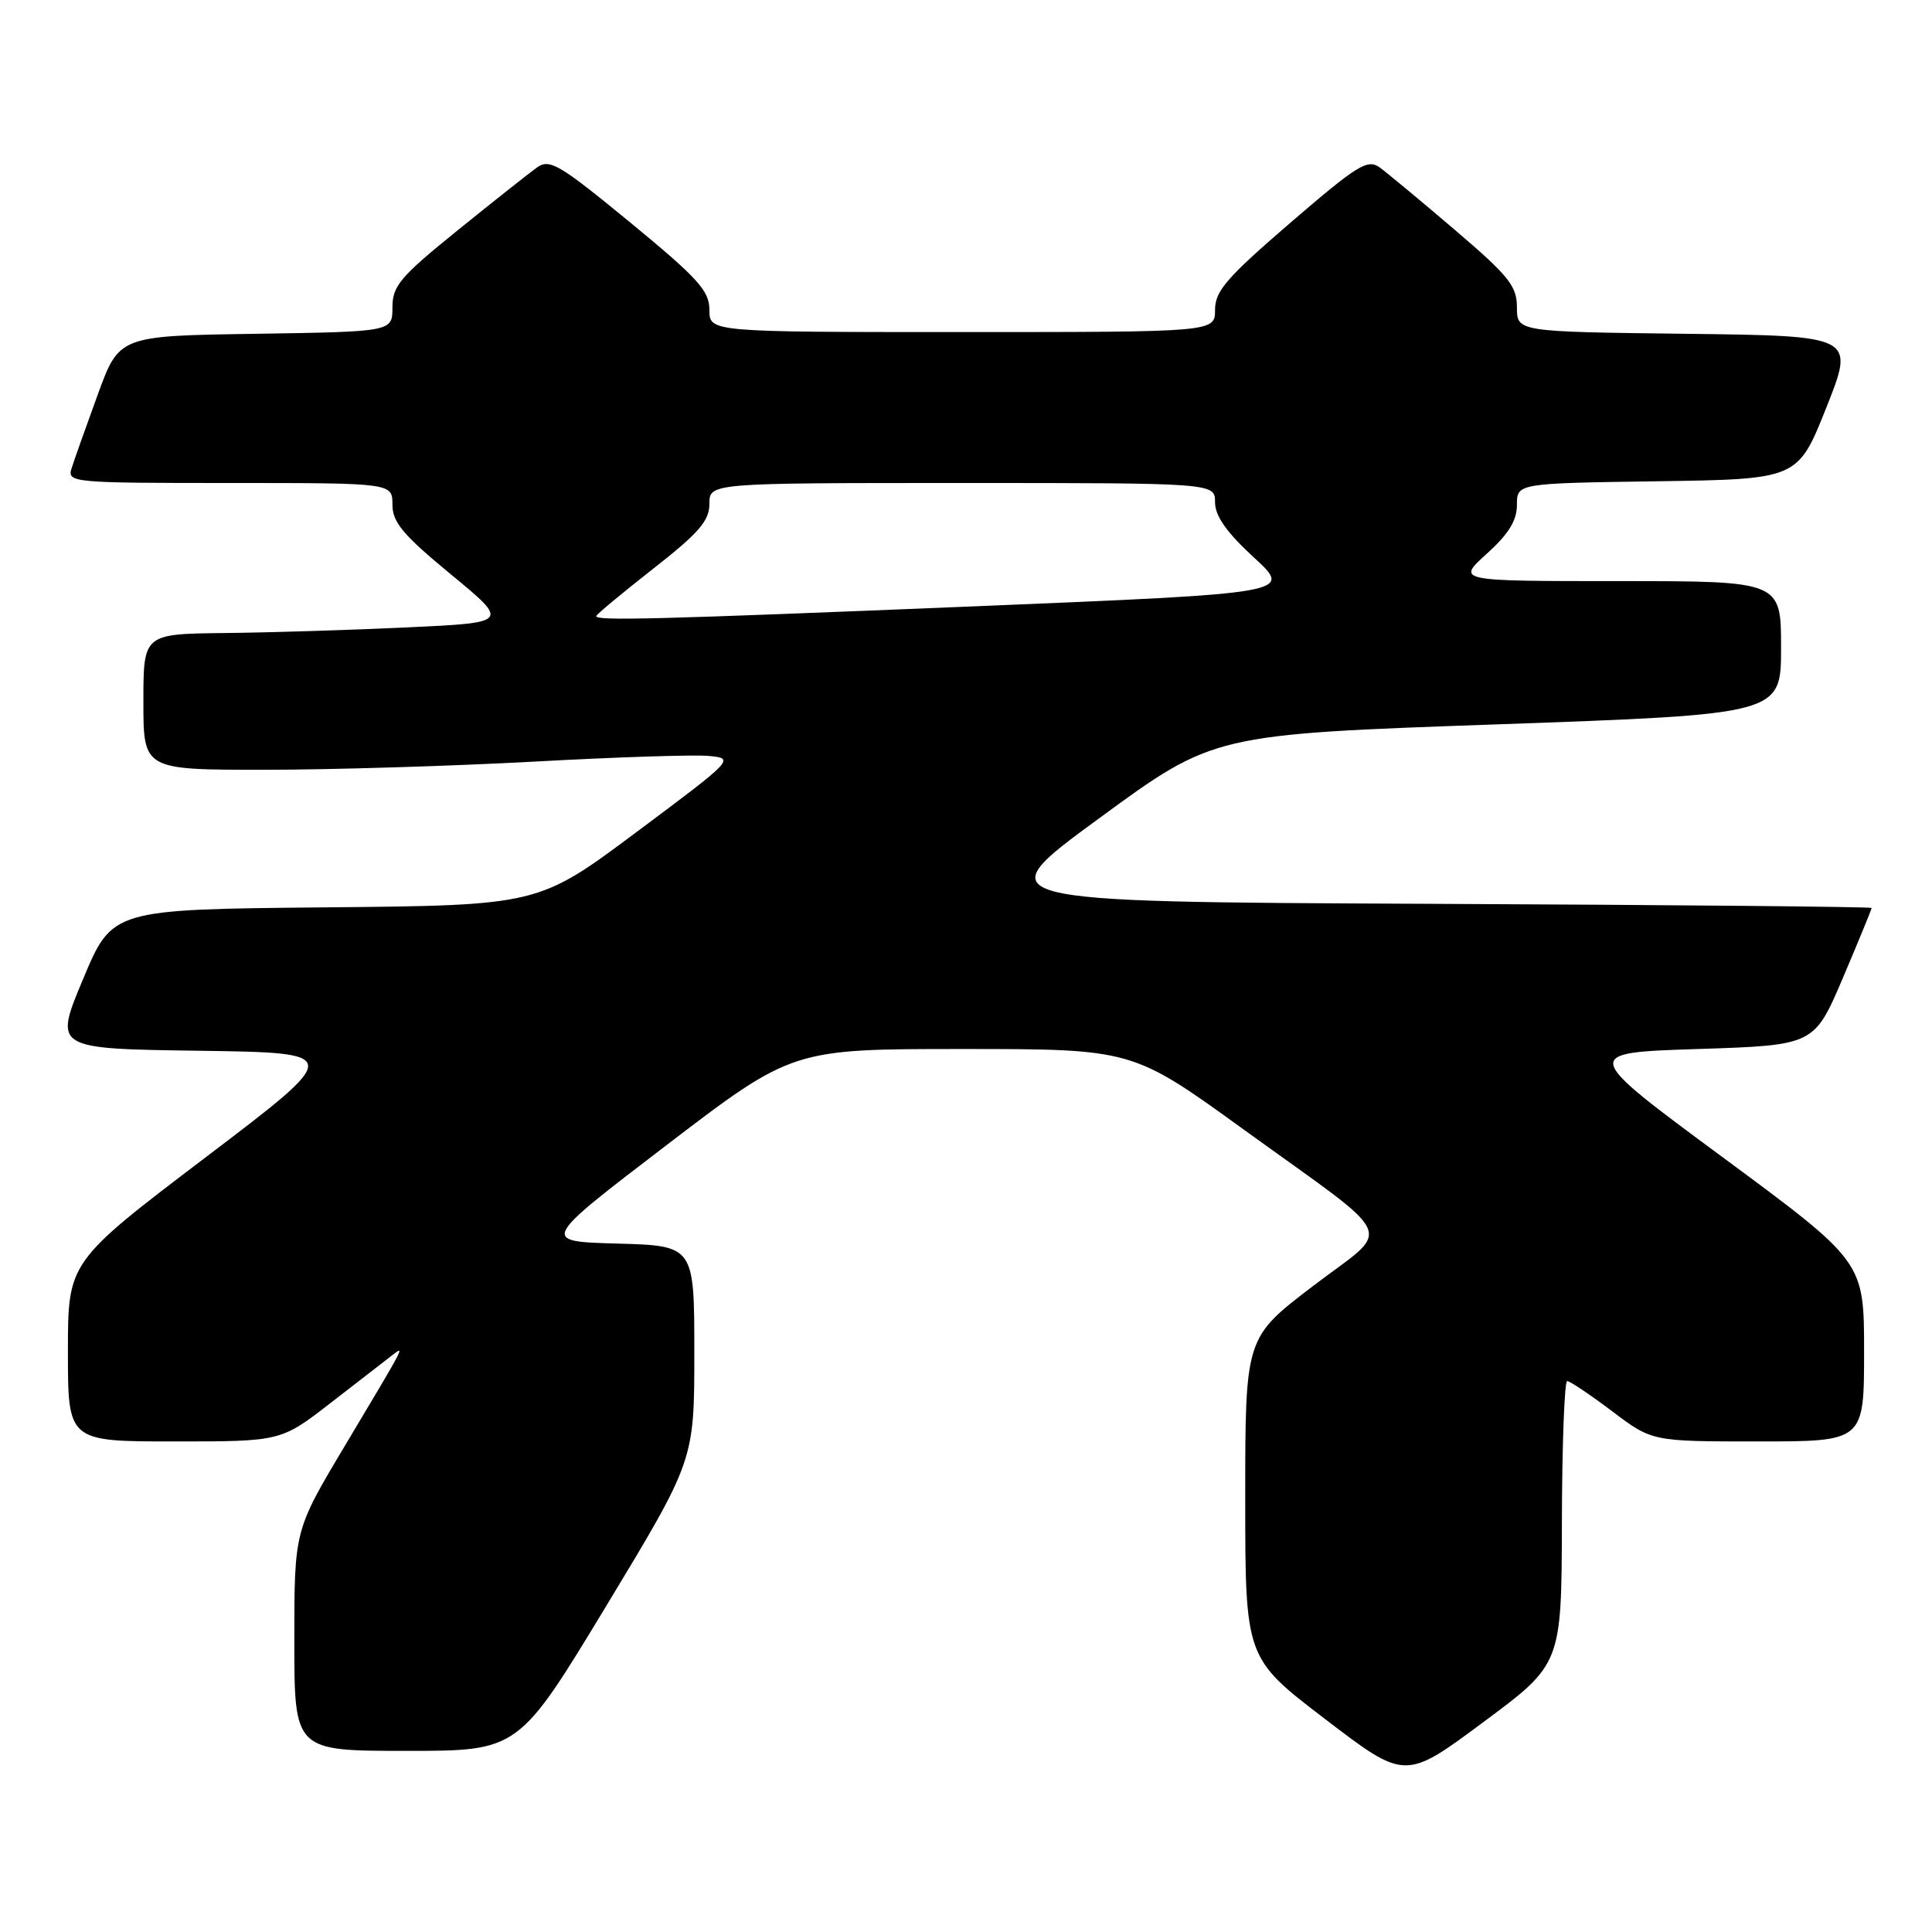 <?xml version="1.0" encoding="UTF-8" standalone="no"?>
<!DOCTYPE svg PUBLIC "-//W3C//DTD SVG 1.1//EN" "http://www.w3.org/Graphics/SVG/1.1/DTD/svg11.dtd" >
<svg xmlns="http://www.w3.org/2000/svg" xmlns:xlink="http://www.w3.org/1999/xlink" version="1.1" viewBox="0 0 256 256">
 <g >
 <path fill="currentColor"
d=" M 206.96 201.75 C 206.98 191.44 207.30 183.00 207.66 183.00 C 208.02 183.00 210.70 184.80 213.62 187.00 C 218.91 191.00 218.91 191.00 232.96 191.00 C 247.00 191.00 247.00 191.00 247.00 179.09 C 247.00 167.18 247.00 167.18 228.26 153.34 C 209.52 139.50 209.52 139.50 224.96 139.00 C 240.39 138.50 240.39 138.50 244.20 129.56 C 246.29 124.64 248.00 120.48 248.00 120.31 C 248.00 120.15 221.57 119.90 189.26 119.76 C 130.52 119.50 130.52 119.50 145.68 108.40 C 160.83 97.30 160.83 97.30 198.41 95.98 C 236.00 94.65 236.00 94.65 236.00 85.83 C 236.00 77.00 236.00 77.00 214.50 77.00 C 192.99 77.00 192.99 77.00 197.00 73.38 C 199.89 70.77 201.00 68.98 201.00 66.91 C 201.00 64.04 201.00 64.04 219.61 63.77 C 238.22 63.50 238.22 63.50 242.00 54.00 C 245.78 44.50 245.78 44.50 223.39 44.23 C 201.00 43.96 201.00 43.96 201.00 40.72 C 201.00 37.90 199.94 36.58 192.81 30.49 C 188.31 26.65 183.81 22.91 182.82 22.19 C 181.20 21.03 179.89 21.85 171.00 29.50 C 162.55 36.78 161.00 38.56 161.00 41.05 C 161.00 44.00 161.00 44.00 127.50 44.00 C 94.00 44.00 94.00 44.00 94.00 41.06 C 94.00 38.53 92.50 36.88 83.52 29.49 C 74.14 21.78 72.83 21.00 71.17 22.18 C 70.15 22.91 65.42 26.65 60.66 30.50 C 53.02 36.68 52.00 37.88 52.00 40.73 C 52.00 43.95 52.00 43.95 33.90 44.23 C 15.79 44.50 15.79 44.50 12.94 52.32 C 11.37 56.62 9.81 61.01 9.48 62.07 C 8.89 63.94 9.59 64.00 30.43 64.00 C 52.00 64.00 52.00 64.00 52.00 66.86 C 52.00 69.20 53.38 70.86 59.75 76.11 C 67.50 82.50 67.50 82.50 54.00 83.13 C 46.58 83.48 35.66 83.82 29.75 83.88 C 19.00 84.00 19.00 84.00 19.00 93.00 C 19.00 102.00 19.00 102.00 35.00 102.00 C 43.80 102.00 59.89 101.51 70.75 100.92 C 81.61 100.32 92.06 99.98 93.96 100.17 C 97.37 100.50 97.26 100.61 84.37 110.23 C 71.33 119.97 71.33 119.97 43.10 120.23 C 14.87 120.50 14.87 120.50 11.01 129.73 C 7.14 138.96 7.14 138.96 26.32 139.23 C 45.50 139.50 45.50 139.50 27.25 153.35 C 9.00 167.21 9.00 167.21 9.00 179.10 C 9.00 191.00 9.00 191.00 23.12 191.00 C 37.23 191.00 37.23 191.00 43.87 185.85 C 47.51 183.02 51.15 180.20 51.94 179.60 C 53.67 178.28 53.93 177.79 45.66 191.64 C 39.00 202.79 39.00 202.79 39.00 217.39 C 39.00 232.00 39.00 232.00 53.86 232.00 C 68.71 232.00 68.71 232.00 80.36 212.75 C 92.00 193.50 92.00 193.50 92.00 179.28 C 92.00 165.07 92.00 165.07 81.81 164.78 C 71.62 164.50 71.62 164.50 88.30 151.75 C 104.99 139.00 104.99 139.00 127.52 139.00 C 150.05 139.00 150.05 139.00 164.77 149.65 C 185.67 164.77 184.58 162.32 173.99 170.40 C 165.00 177.25 165.00 177.25 165.00 198.48 C 165.00 219.70 165.00 219.70 175.59 227.79 C 186.19 235.89 186.19 235.89 196.55 228.19 C 206.91 220.50 206.91 220.50 206.96 201.75 Z  M 79.00 81.64 C 79.00 81.44 82.38 78.63 86.50 75.40 C 92.61 70.62 94.00 69.01 94.00 66.76 C 94.00 64.00 94.00 64.00 127.50 64.00 C 161.00 64.00 161.00 64.00 161.00 66.56 C 161.00 68.37 162.52 70.53 166.15 73.87 C 171.30 78.60 171.30 78.60 129.40 80.33 C 86.80 82.08 79.00 82.28 79.00 81.64 Z "/>
</g>
</svg>